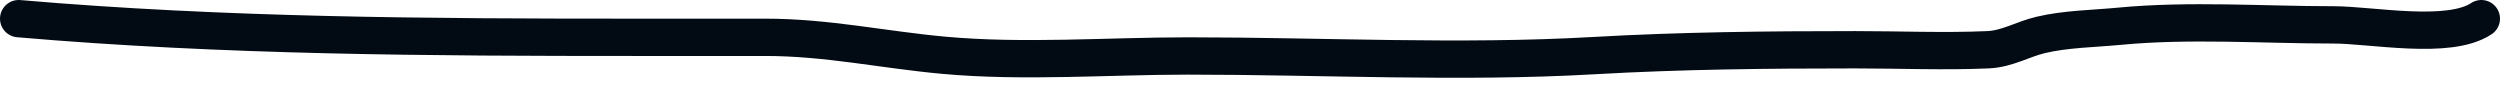 <svg width="201" height="7" viewBox="0 0 201 7" fill="none" xmlns="http://www.w3.org/2000/svg">
<path d="M1.5 1.5C18.012 2.92 34.472 3 51.028 3C54.528 3 58.028 3 61.528 3C66.506 3 70.989 3.999 75.889 4.444C82.326 5.03 89.071 4.5 95.528 4.5C106.357 4.5 117.333 5.09 128.139 4.472C135.136 4.072 142.12 4 149.167 4C152.712 4 156.291 4.154 159.833 4C161.389 3.932 162.606 3.155 164.083 2.806C166.1 2.328 168.327 2.308 170.389 2.111C176.054 1.572 181.908 2 187.611 2C190.668 2 196.887 3.242 199.5 1.5" stroke="#020A13" stroke-width="3" stroke-linecap="round"/>
</svg>
